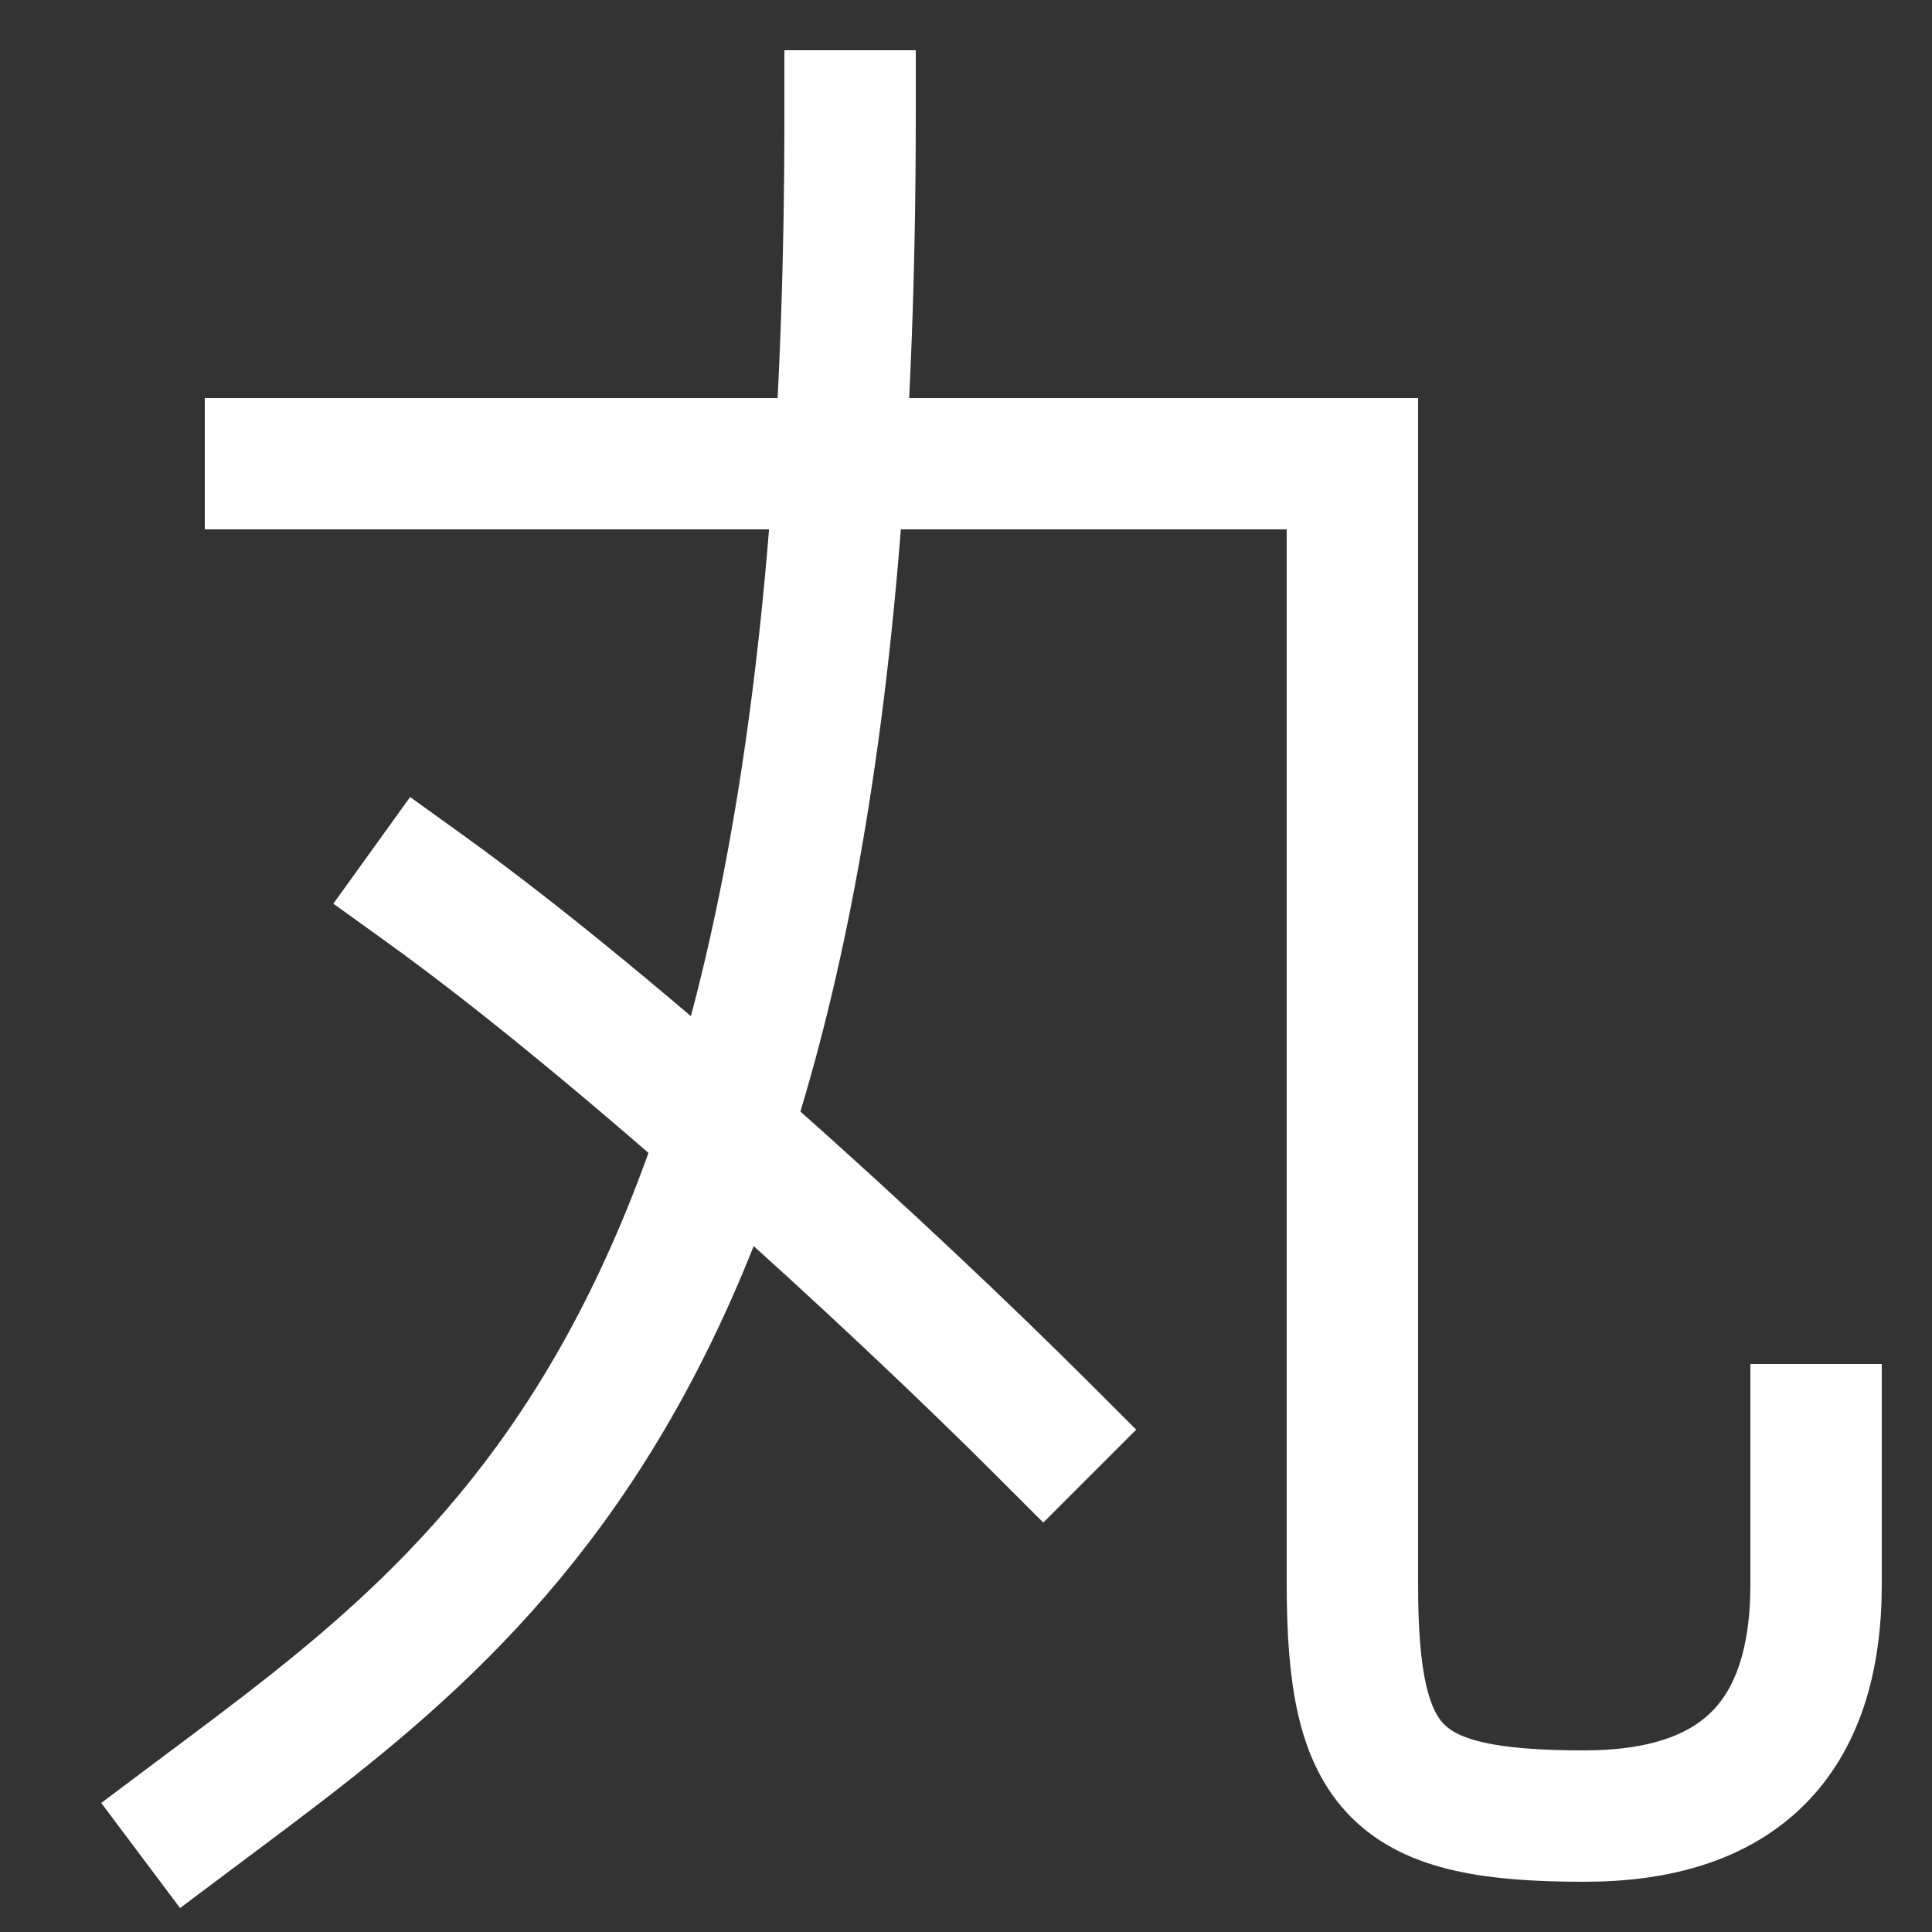 <svg xmlns="http://www.w3.org/2000/svg" viewBox="0 0 1000 1000"><rect x="0" y="0" width="1000" height="1000" fill="#333333" stroke="none"/><defs><style>.a{fill:none;stroke:#fff;stroke-linecap:square;stroke-miterlimit:2;stroke-width:68px;}</style></defs><title>circle</title><path class="a" d="M140,240H700V820c0,98,23,120,120,120q120,0,120-120V740"/><path class="a" d="M100,940C260,820,440,700,440,60"/><path class="a" d="M540,740c-80-80-220-208-320-280"/></svg>